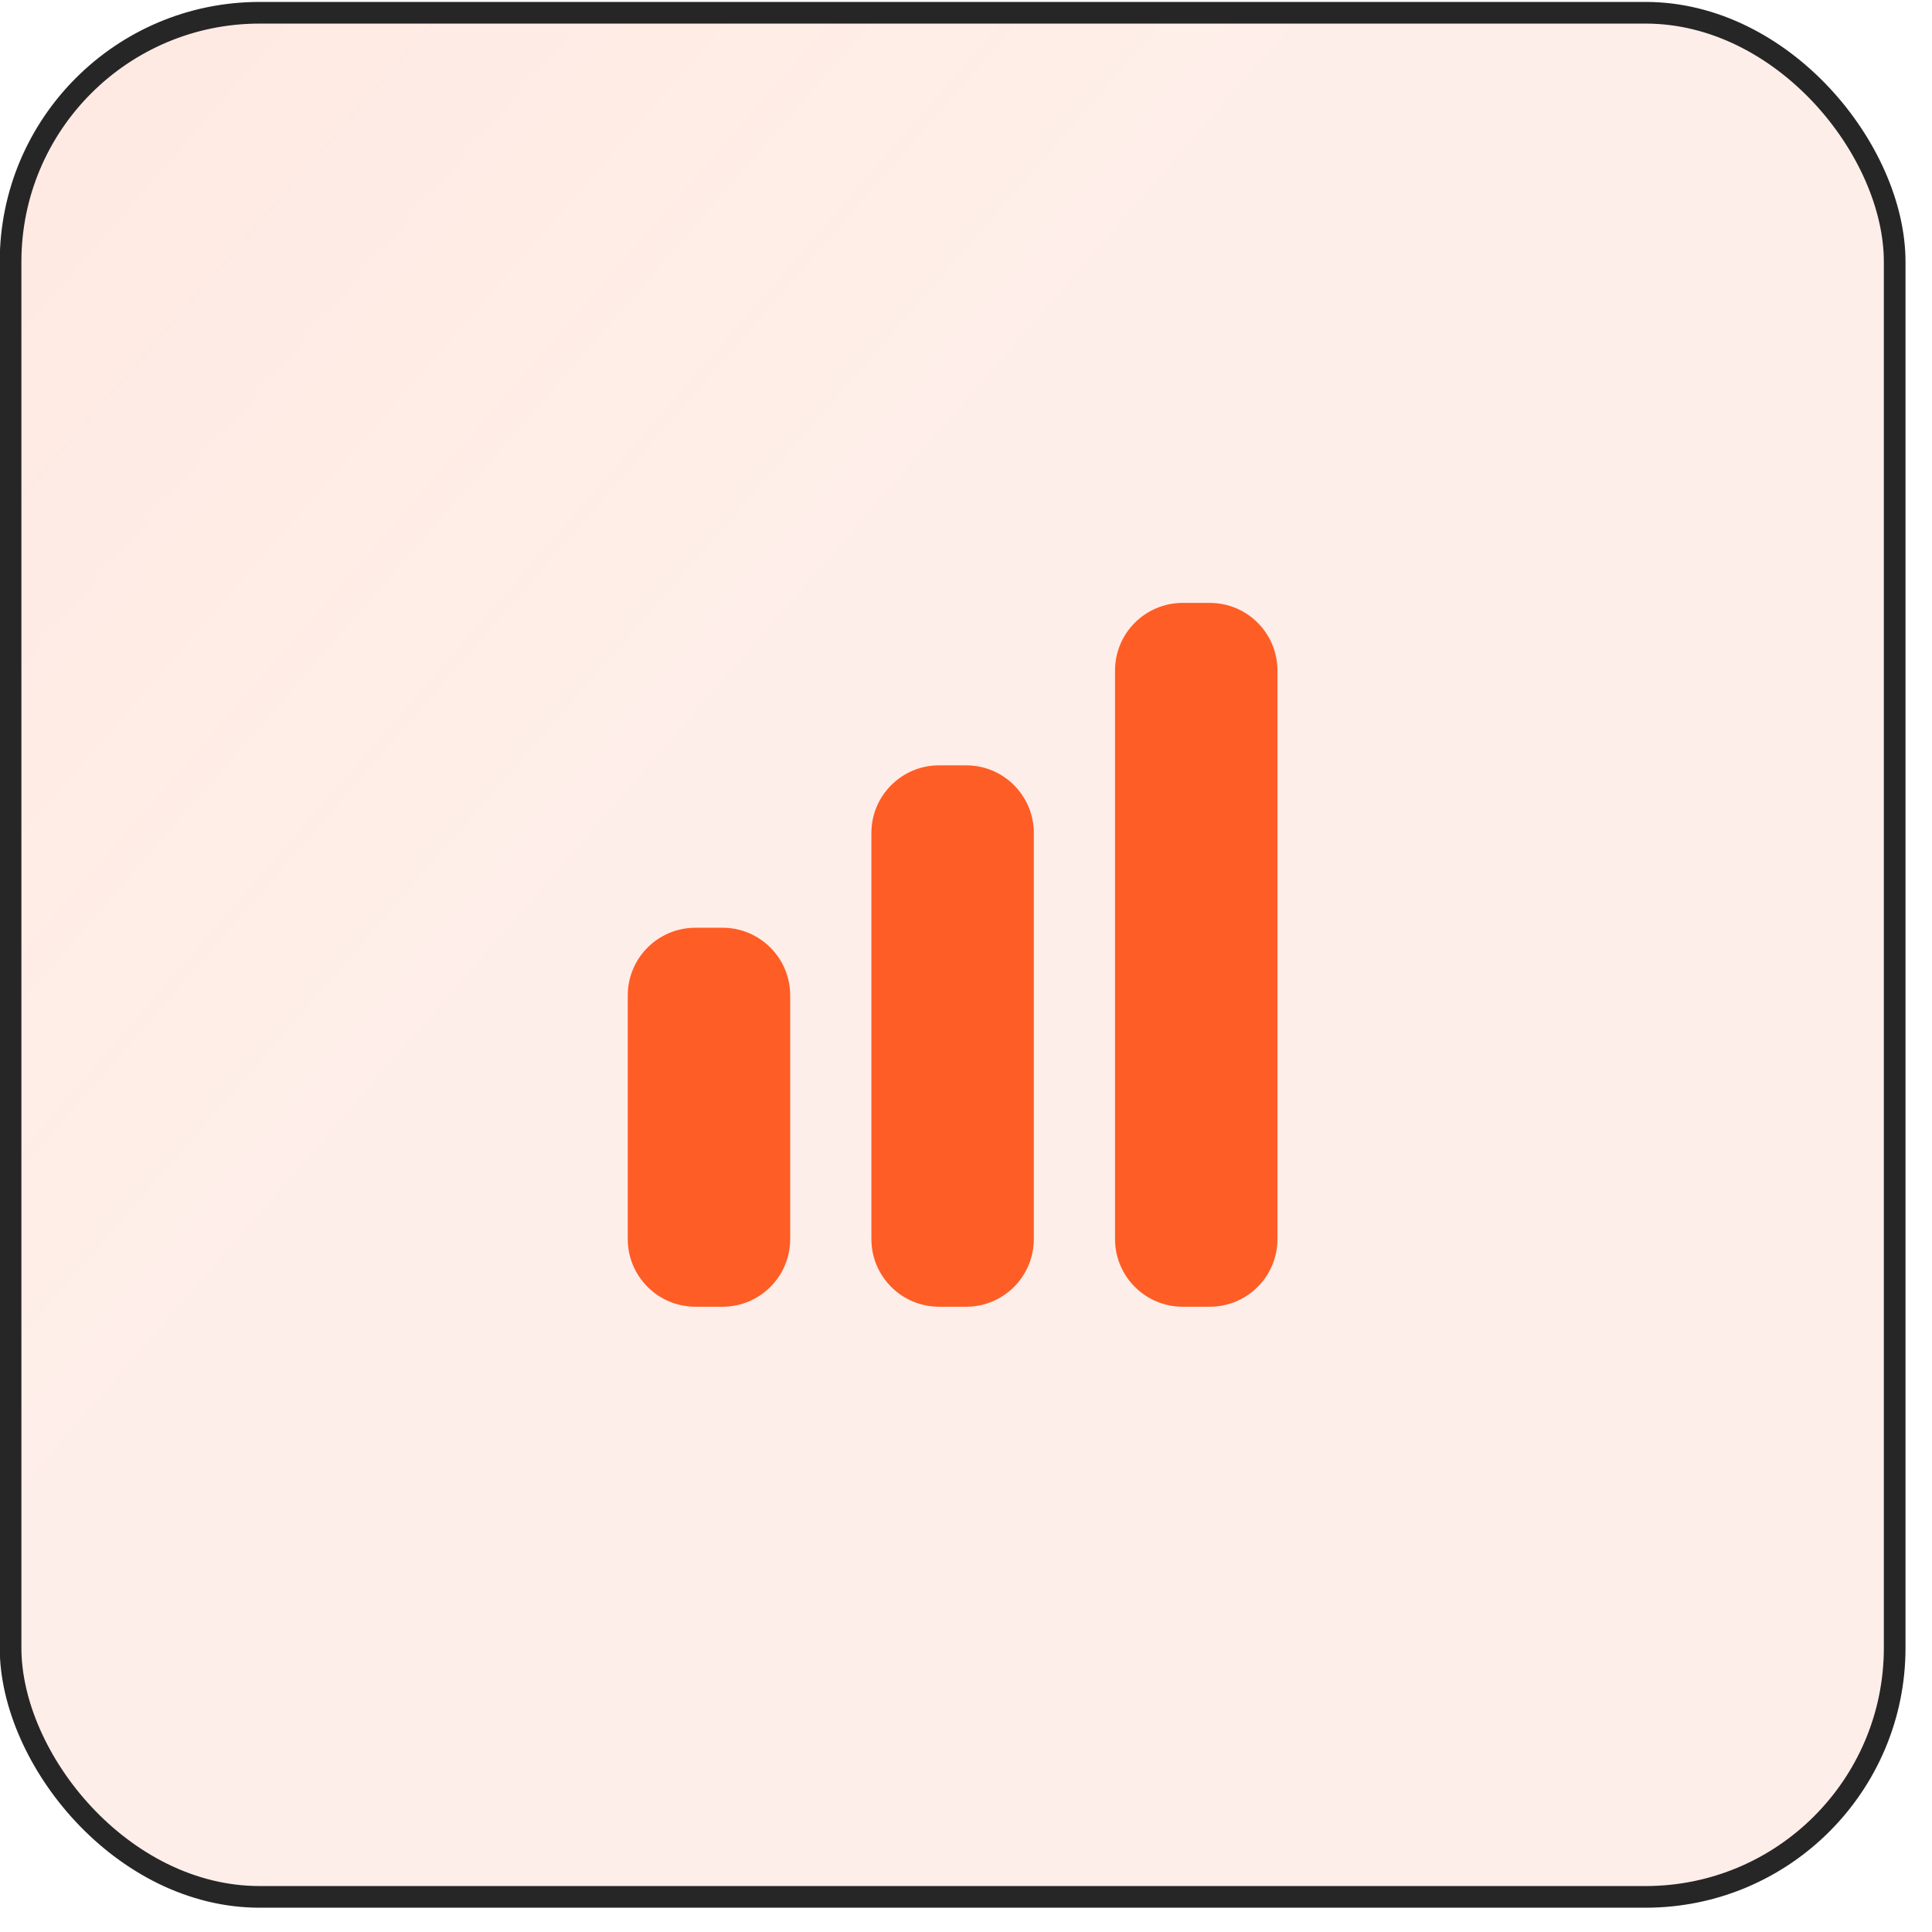 <svg width="66" height="66" viewBox="0 0 66 66" fill="none" xmlns="http://www.w3.org/2000/svg">
<rect x="0.361" y="0.436" width="64.364" height="64.364" rx="8.508" fill="url(#paint0_linear_160_10028)" fill-opacity="0.2"/>
<rect x="0.361" y="0.436" width="64.364" height="64.364" rx="8.508" stroke="#262626" stroke-width="0.74"/>
<path d="M40.403 20.596C39.126 20.596 38.091 21.631 38.091 22.908V42.328C38.091 43.605 39.126 44.64 40.403 44.64H41.328C42.605 44.64 43.64 43.605 43.64 42.328V22.908C43.64 21.631 42.605 20.596 41.328 20.596H40.403Z" fill="#FE5D26"/>
<path d="M29.768 28.457C29.768 27.18 30.803 26.145 32.08 26.145H33.005C34.282 26.145 35.317 27.18 35.317 28.457V42.328C35.317 43.605 34.282 44.64 33.005 44.64H32.08C30.803 44.64 29.768 43.605 29.768 42.328V28.457Z" fill="#FE5D26"/>
<path d="M21.445 34.005C21.445 32.728 22.48 31.693 23.757 31.693H24.682C25.959 31.693 26.994 32.728 26.994 34.005V42.328C26.994 43.605 25.959 44.64 24.682 44.64H23.757C22.48 44.64 21.445 43.605 21.445 42.328V34.005Z" fill="#FE5D26"/>
<defs>
<linearGradient id="paint0_linear_160_10028" x1="-83.978" y1="-64.297" x2="65.094" y2="65.17" gradientUnits="userSpaceOnUse">
<stop offset="0.224" stop-color="#FE5D26"/>
<stop offset="0.708" stop-color="#FE5D26" stop-opacity="0.5"/>
</linearGradient>
</defs>
</svg>
